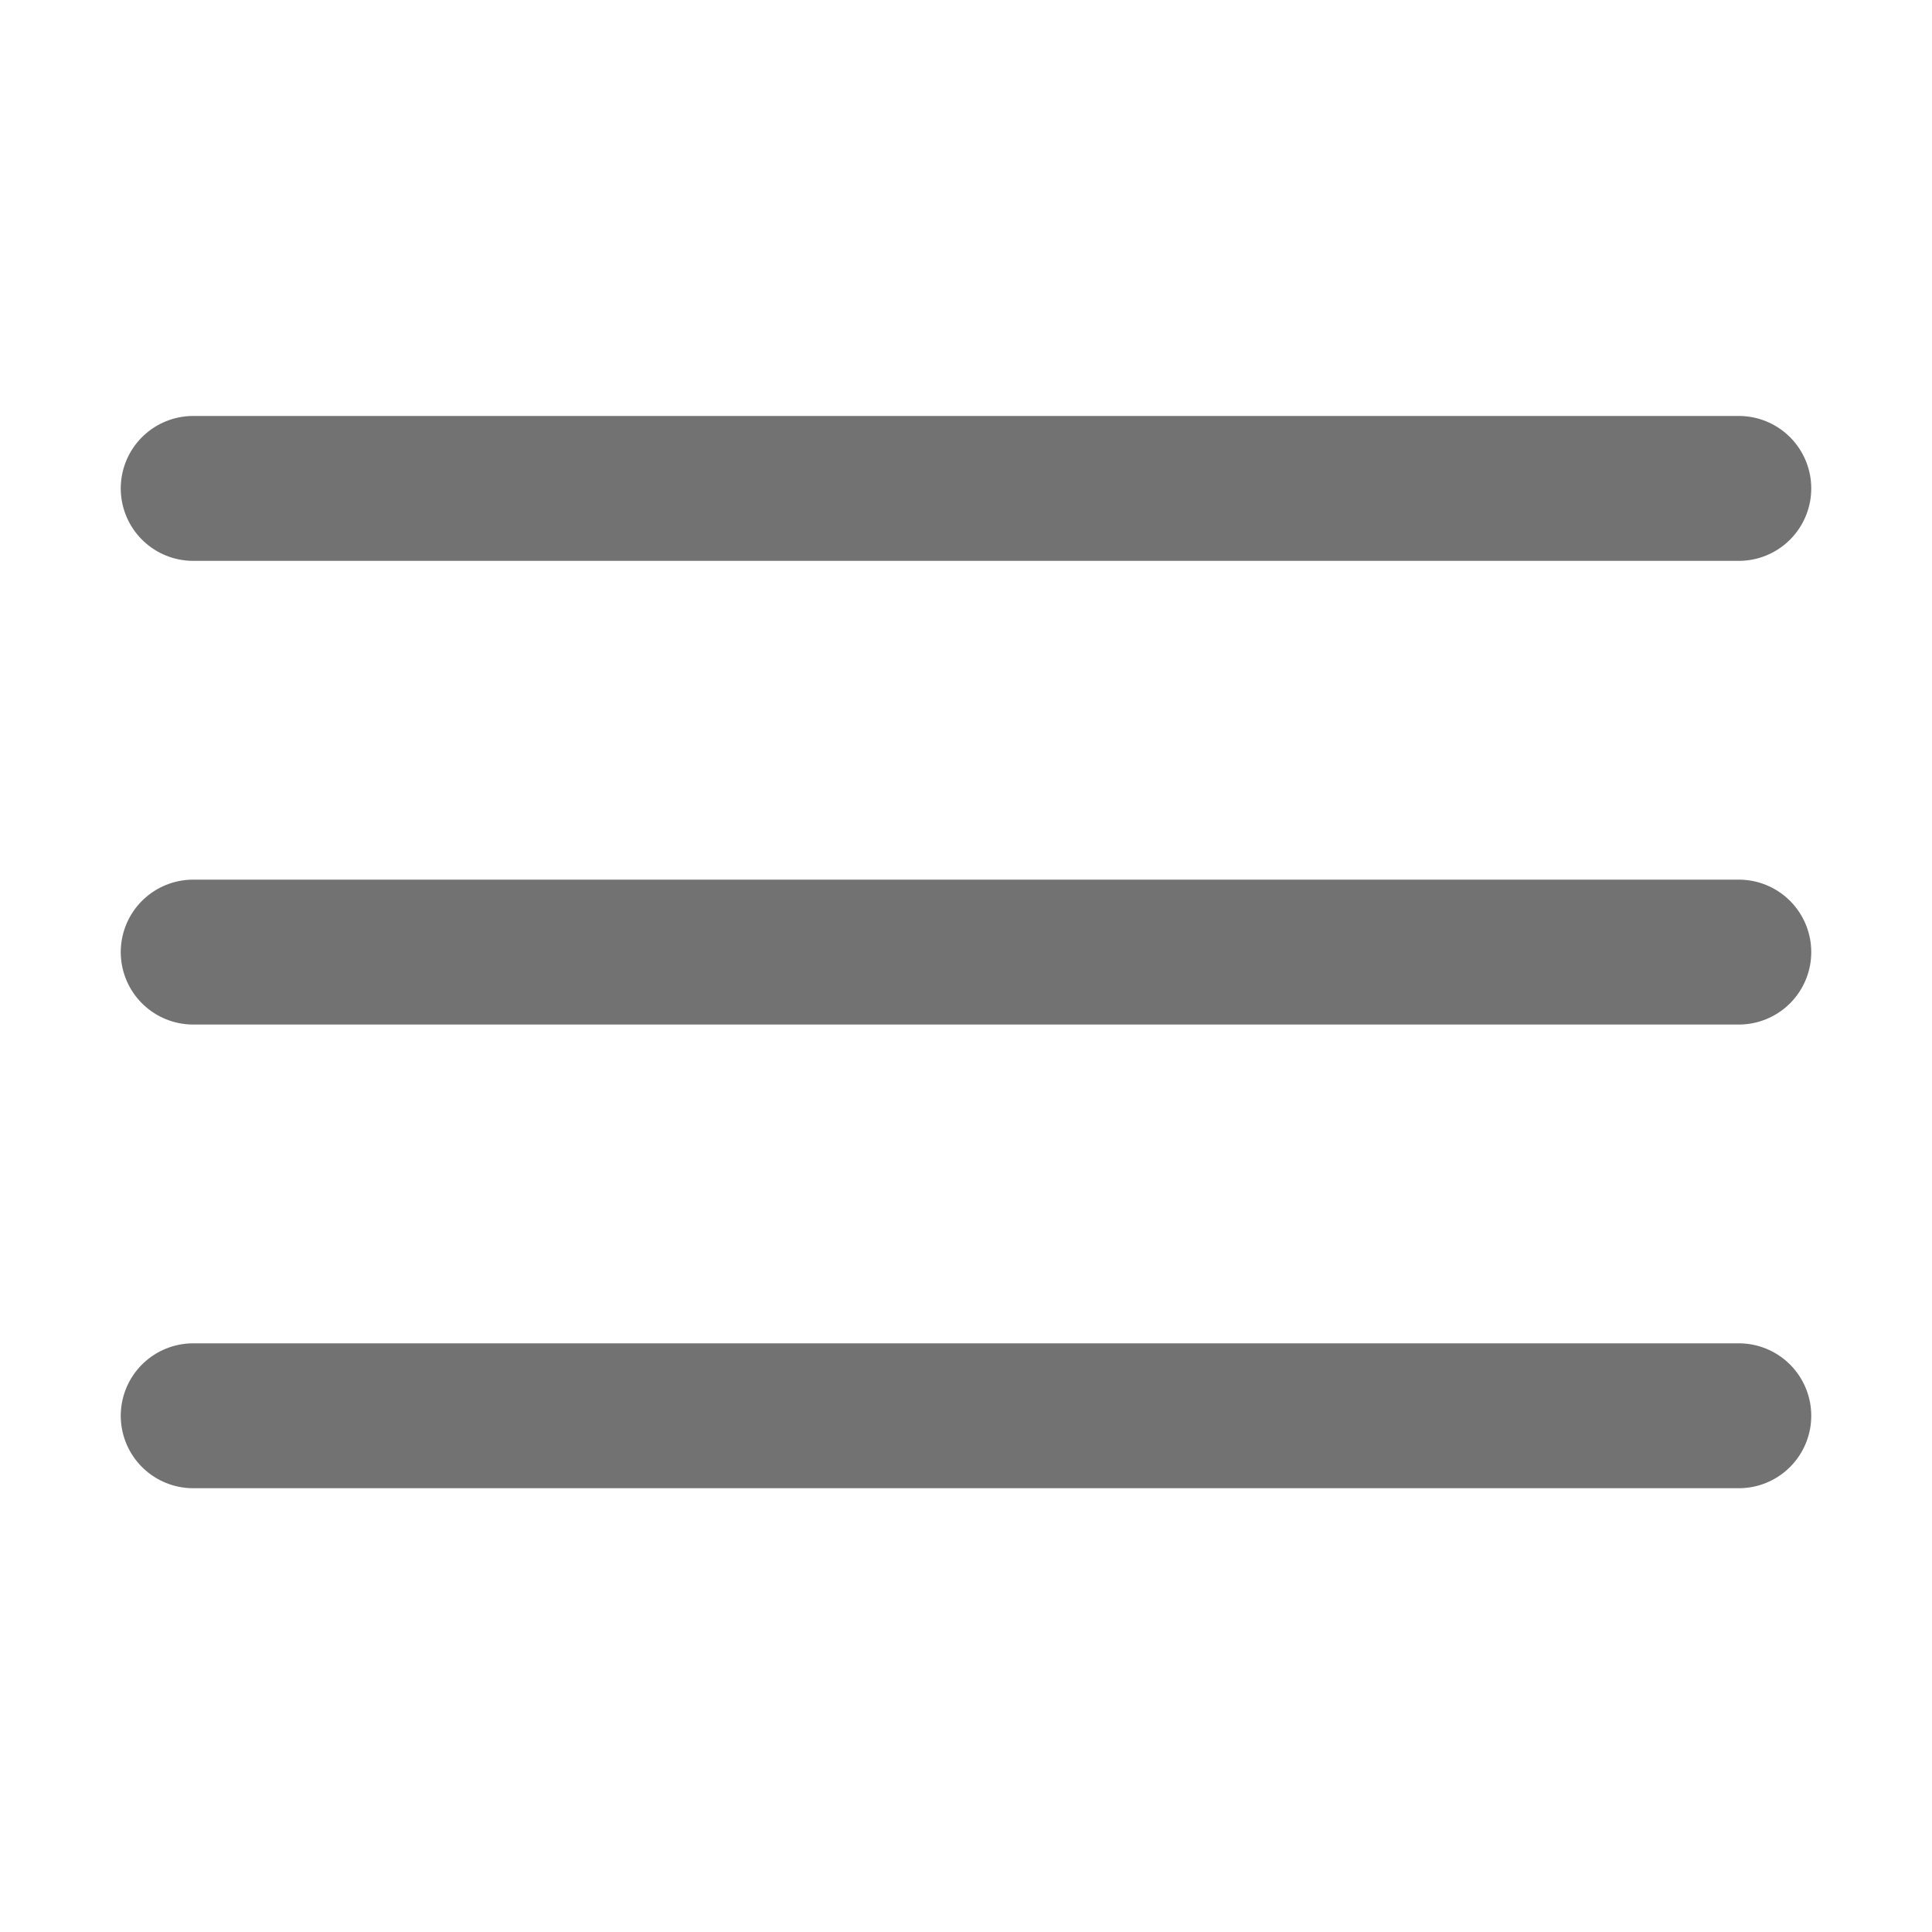 <svg width="40" height="40" viewBox="0 0 40 40" fill="none" xmlns="http://www.w3.org/2000/svg">
<path d="M4 19.712H36" stroke="#727272" stroke-width="3" stroke-linecap="round" stroke-linejoin="round"/>
<path d="M4 29.312H36" stroke="#727272" stroke-width="3" stroke-linecap="round" stroke-linejoin="round"/>
<path d="M4 10.112H36" stroke="#727272" stroke-width="3" stroke-linecap="round" stroke-linejoin="round"/>
</svg>
